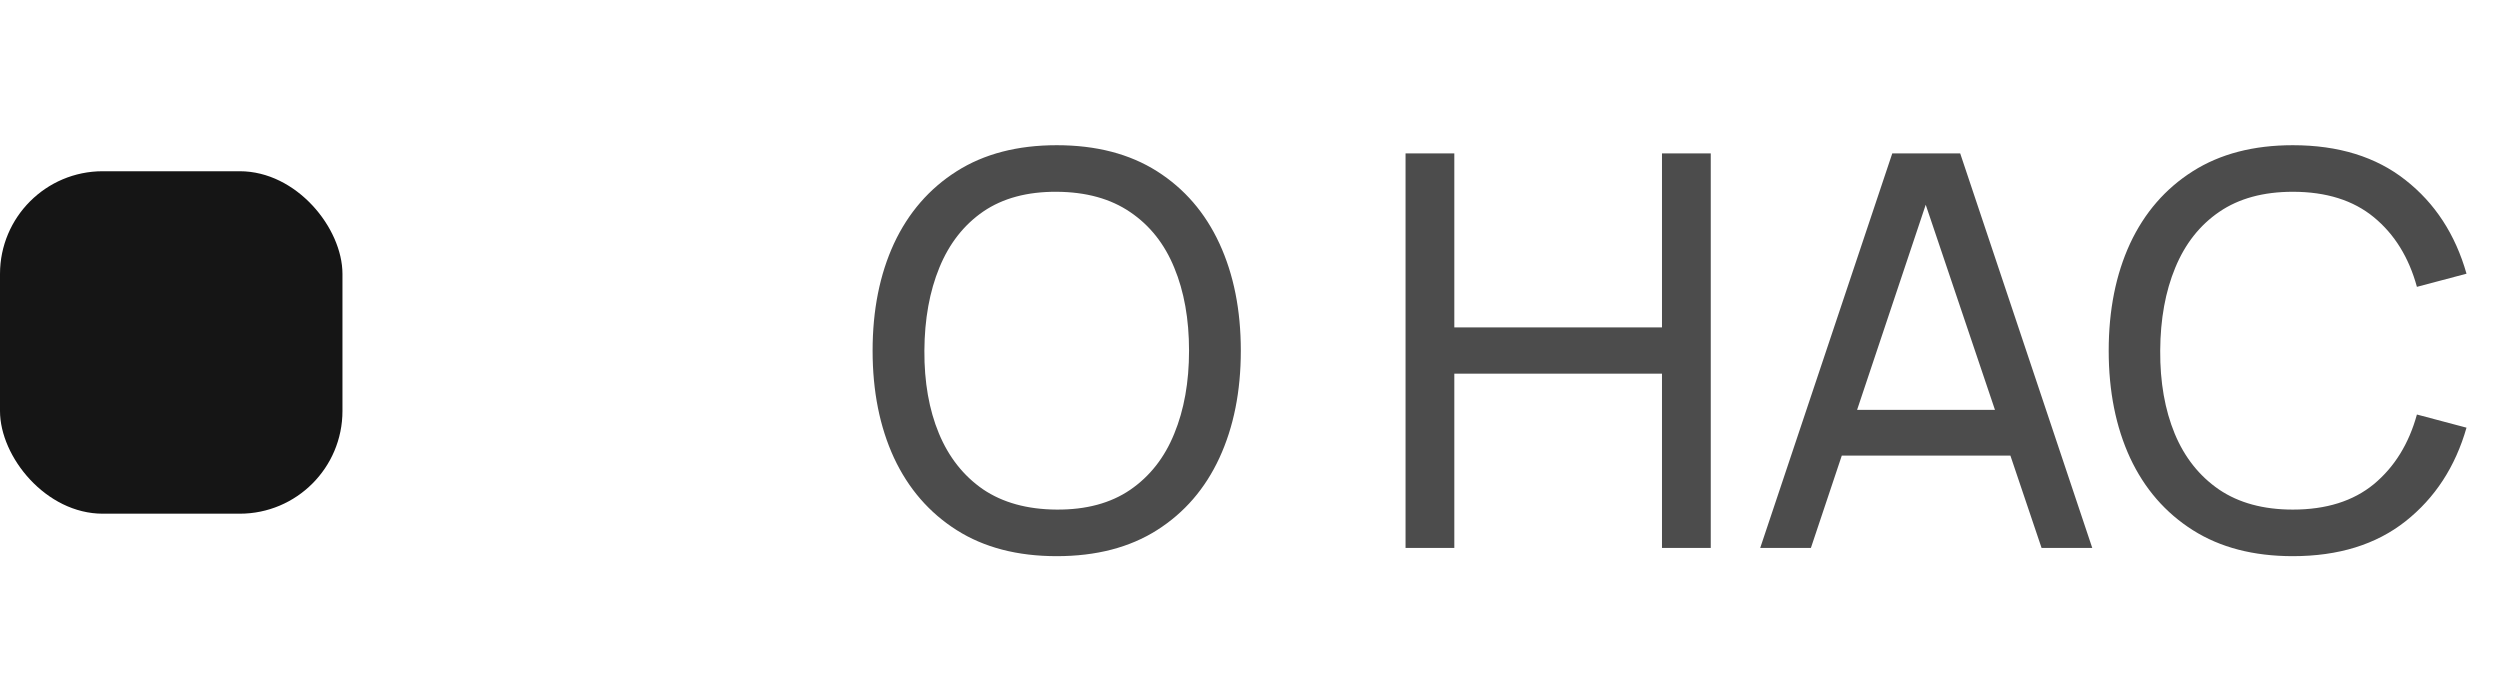 <svg width="73" height="20" viewBox="0 0 73 20" fill="none" xmlns="http://www.w3.org/2000/svg">
<rect y="5" width="10" height="10" rx="3" fill="#151515"/>
<path opacity="0.7" d="M30.856 16.24C29.709 16.24 28.736 15.987 27.936 15.48C27.136 14.973 26.525 14.269 26.104 13.368C25.688 12.467 25.48 11.424 25.48 10.24C25.48 9.056 25.688 8.013 26.104 7.112C26.525 6.211 27.136 5.507 27.936 5C28.736 4.493 29.709 4.24 30.856 4.24C32.008 4.24 32.984 4.493 33.784 5C34.584 5.507 35.192 6.211 35.608 7.112C36.024 8.013 36.232 9.056 36.232 10.24C36.232 11.424 36.024 12.467 35.608 13.368C35.192 14.269 34.584 14.973 33.784 15.48C32.984 15.987 32.008 16.24 30.856 16.24ZM30.856 14.88C31.715 14.885 32.429 14.693 33 14.304C33.576 13.909 34.005 13.363 34.288 12.664C34.576 11.965 34.72 11.157 34.72 10.24C34.72 9.317 34.576 8.509 34.288 7.816C34.005 7.123 33.576 6.581 33 6.192C32.429 5.803 31.715 5.605 30.856 5.6C29.997 5.595 29.283 5.787 28.712 6.176C28.147 6.565 27.72 7.109 27.432 7.808C27.144 8.507 26.997 9.317 26.992 10.24C26.987 11.157 27.128 11.963 27.416 12.656C27.704 13.349 28.133 13.893 28.704 14.288C29.28 14.677 29.997 14.875 30.856 14.88ZM41.042 16V4.48H42.466V9.56H48.53V4.48H49.954V16H48.53V10.912H42.466V16H41.042ZM51.398 16L55.254 4.48H57.238L61.094 16H59.614L56.006 5.312H56.454L52.878 16H51.398ZM53.254 13.304V11.968H59.238V13.304H53.254ZM66.95 16.24C65.803 16.24 64.83 15.987 64.03 15.48C63.23 14.973 62.619 14.269 62.198 13.368C61.782 12.467 61.574 11.424 61.574 10.24C61.574 9.056 61.782 8.013 62.198 7.112C62.619 6.211 63.23 5.507 64.03 5C64.83 4.493 65.803 4.24 66.95 4.24C68.283 4.24 69.379 4.579 70.238 5.256C71.102 5.933 71.696 6.845 72.022 7.992L70.574 8.376C70.339 7.517 69.92 6.84 69.318 6.344C68.715 5.848 67.926 5.6 66.95 5.6C66.091 5.6 65.376 5.795 64.806 6.184C64.235 6.573 63.806 7.117 63.518 7.816C63.23 8.509 63.083 9.317 63.078 10.24C63.072 11.157 63.214 11.965 63.502 12.664C63.79 13.357 64.222 13.901 64.798 14.296C65.374 14.685 66.091 14.88 66.95 14.88C67.926 14.88 68.715 14.632 69.318 14.136C69.92 13.635 70.339 12.957 70.574 12.104L72.022 12.488C71.696 13.629 71.102 14.541 70.238 15.224C69.379 15.901 68.283 16.24 66.95 16.24Z" fill="black"/>
</svg>
